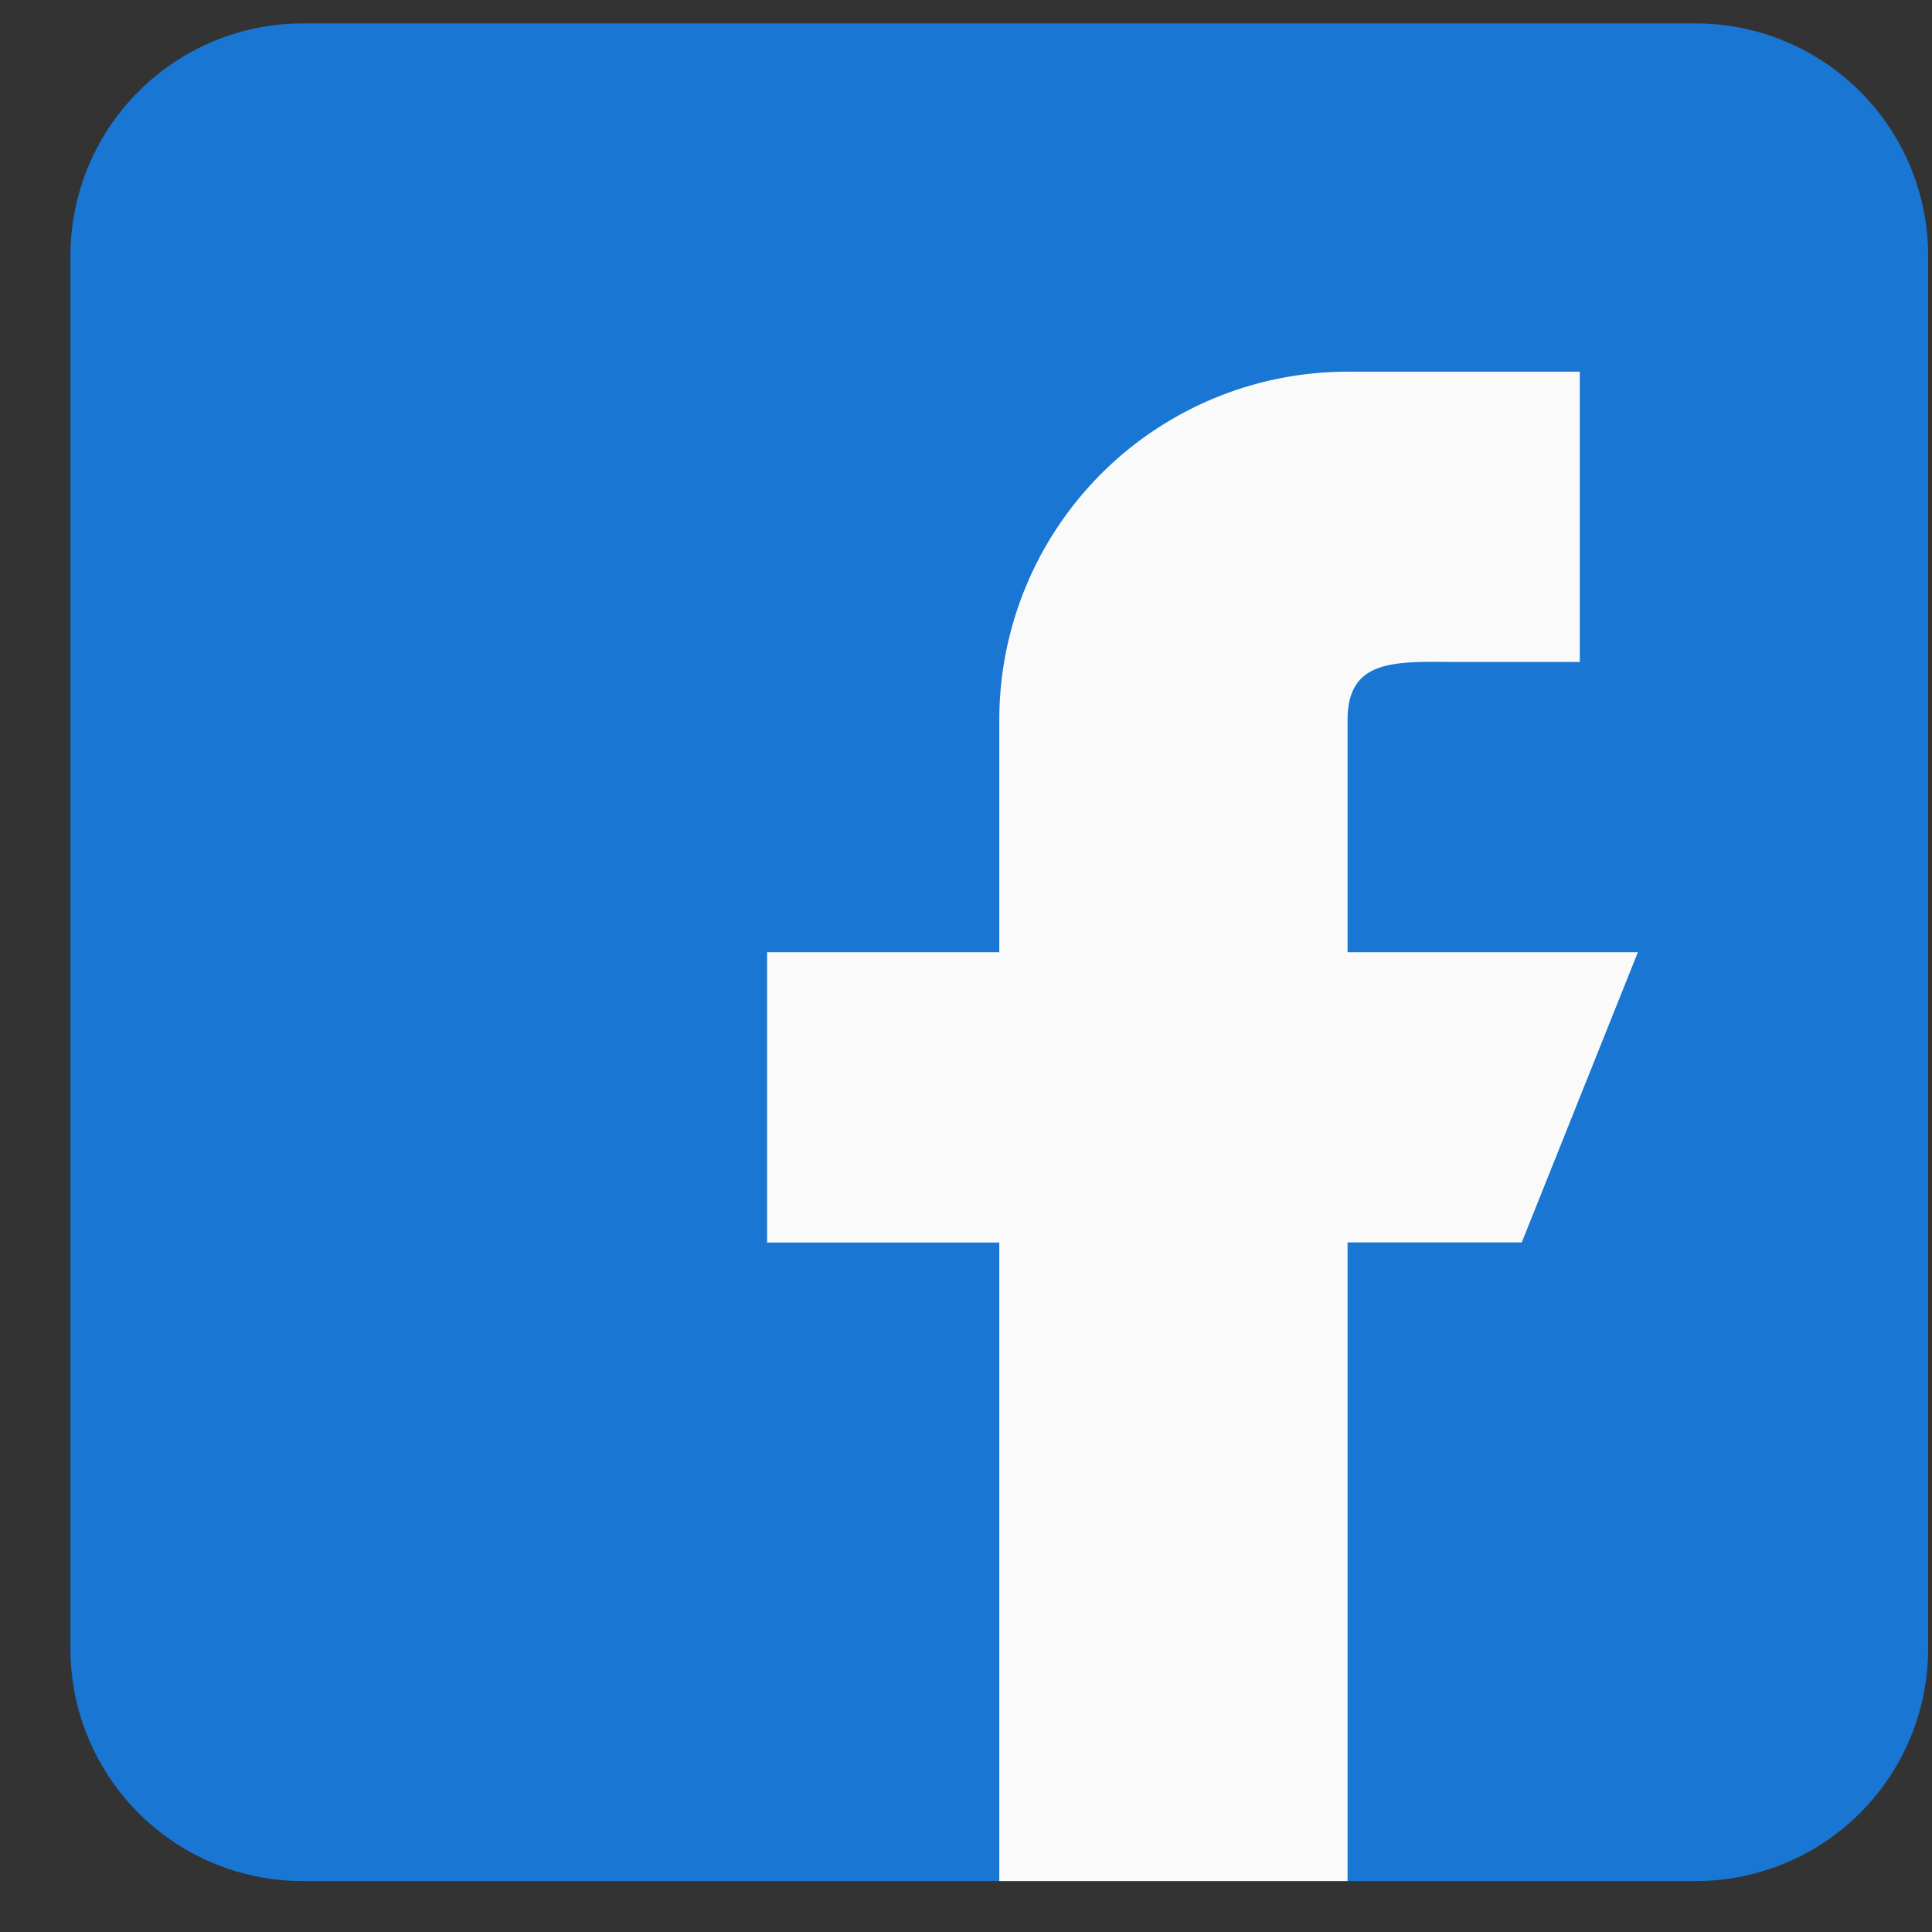 <svg xmlns="http://www.w3.org/2000/svg" width="26" height="26" fill="none"><rect width="100%" height="100%" fill="#333333" stroke="none"/><path fill="#1976D2" d="M22.823.315H4.073A3.128 3.128 0 0 0 .948 3.44v18.75a3.128 3.128 0 0 0 3.125 3.125h18.75a3.128 3.128 0 0 0 3.125-3.125V3.44A3.128 3.128 0 0 0 22.823.315Z"/><path fill="#FAFAFA" d="M22.041 12.815h-3.906V9.69c0-.863.7-.781 1.563-.781h1.562V5.002h-3.125a4.687 4.687 0 0 0-4.687 4.688v3.125h-3.125v3.906h3.125v8.594h4.687V16.72h2.344l1.563-3.906Z"/></svg>
